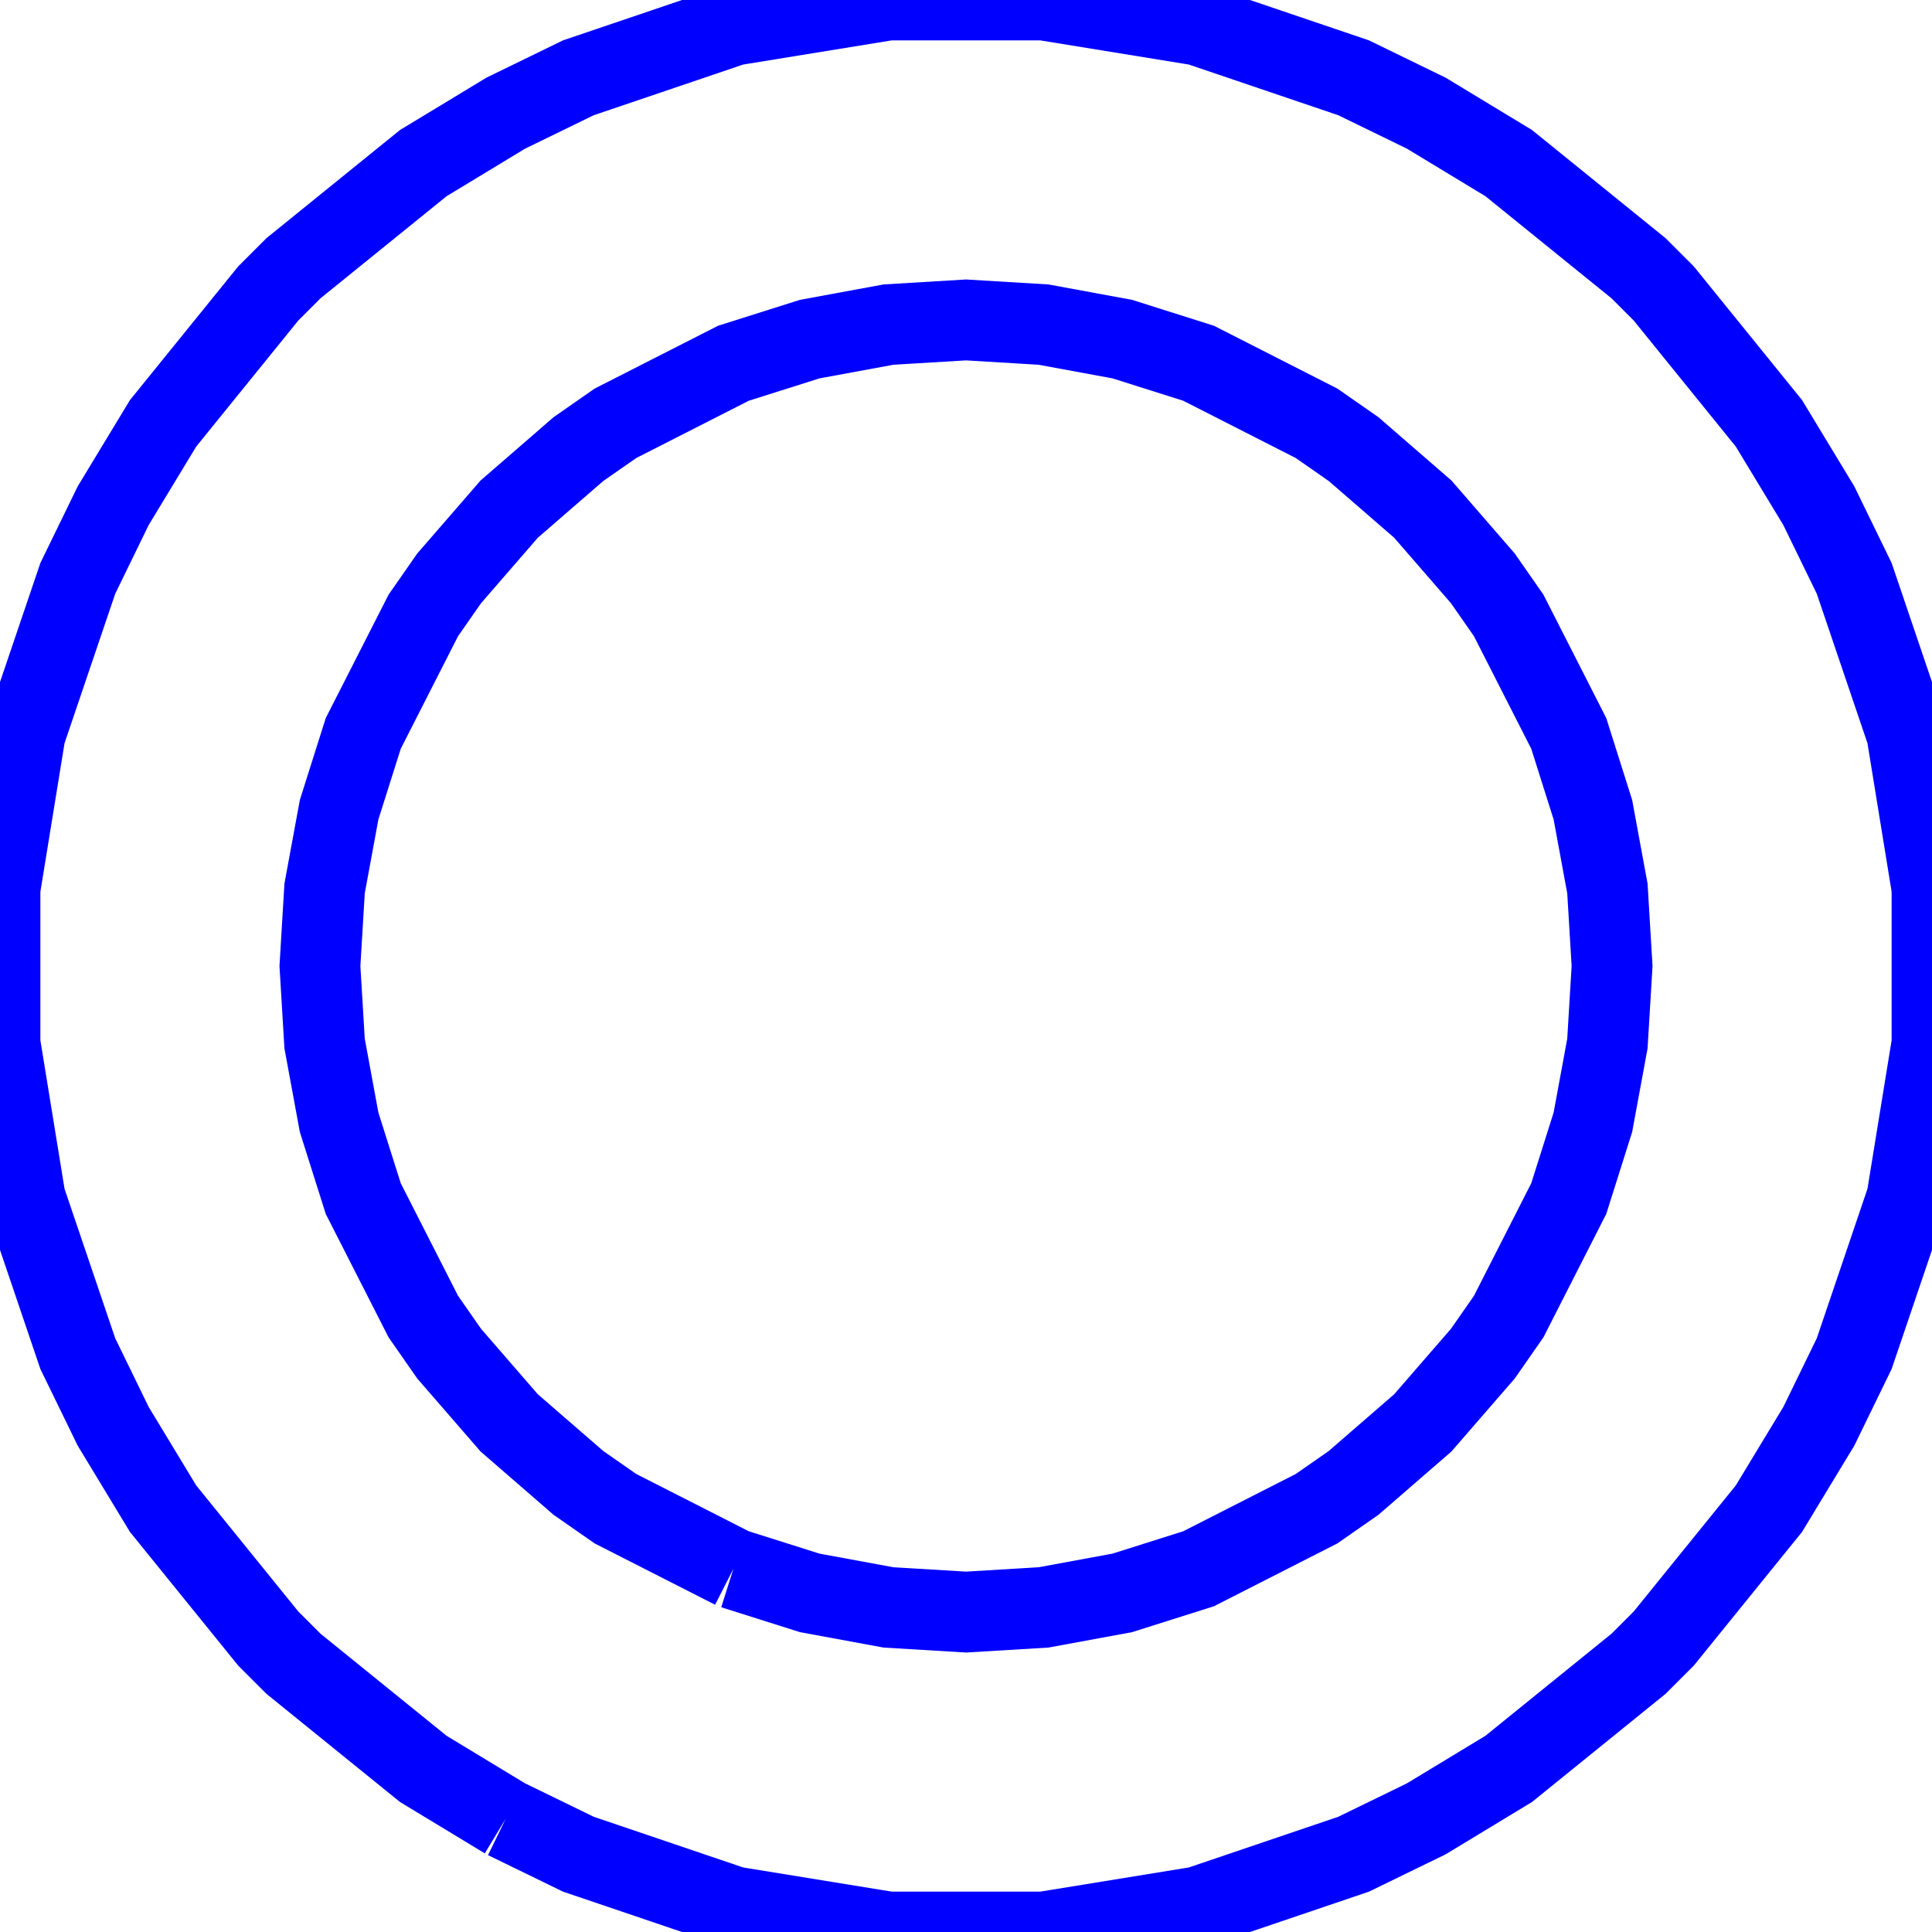 <?xml version="1.0" encoding="UTF-8"?>
<!DOCTYPE svg PUBLIC "-//W3C//DTD SVG 1.1//EN"
    "http://www.w3.org/Graphics/SVG/1.1/DTD/svg11.dtd">
<svg xmlns="http://www.w3.org/2000/svg" xmlns:xlink="http://www.w3.org/1999/xlink" version="1.1" width="23.923mm" height="23.923mm" viewBox="0.0 0.0 23.923 23.923"><g stroke="rgb(0,0,255)" stroke-width="1" fill="none"><polyline points="6.26185510214965e0,2.252153836260203e1 7.161538362602029e0,2.2959720030459238e1 9.081538362602029e0,2.361081301813313e1 1.1001538362602028e1,2.3923076725204055e1 1.2921538362602028e1,2.3923076725204055e1 1.4841538362602028e1,2.361081301813313e1 1.6761538362602032e1,2.2959720030459234e1 1.7661221623054406e1,2.252153836260203e1 1.8681538362602026e1,2.190344964756223e1 2.0289227117451247e1,2.0601538362602028e1 2.0601538362602028e1,2.0289227117451247e1 2.1903449647562233e1,1.8681538362602026e1 2.252153836260203e1,1.7661221623054406e1 2.2959720030459238e1,1.6761538362602025e1 2.361081301813313e1,1.4841538362602027e1 2.3923076725204055e1,1.2921538362602027e1 2.3923076725204055e1,1.1001538362602027e1 2.361081301813313e1,9.081538362602027e0 2.2959720030459234e1,7.161538362602025e0 2.252153836260203e1,6.2618551021496485e0 2.190344964756223e1,5.241538362602027e0 2.0601538362602028e1,3.6338496077528077e0 2.0289227117451247e1,3.321538362602025e0 1.8681538362602026e1,2.0196270776418253e0 1.7661221623054406e1,1.401538362602027e0 1.6761538362602032e1,9.633566947448209e-1 1.4841538362602028e1,3.12263707070926e-1 1.2921538362602028e1,0.0e0 1.1001538362602028e1,0.0e0 9.081538362602029e0,3.12263707070926e-1 7.161538362602029e0,9.633566947448191e-1 6.26185510214965e0,1.401538362602027e0 5.241538362602028e0,2.0196270776418235e0 3.6338496077528077e0,3.321538362602025e0 3.321538362602027e0,3.633849607752806e0 2.0196270776418253e0,5.241538362602027e0 1.401538362602027e0,6.2618551021496485e0 9.633566947448209e-1,7.161538362602025e0 3.12263707070926e-1,9.081538362602027e0 0.0e0,1.1001538362602027e1 0.0e0,1.2921538362602027e1 3.12263707070926e-1,1.4841538362602027e1 9.633566947448191e-1,1.6761538362602025e1 1.401538362602027e0,1.7661221623054406e1 2.0196270776418235e0,1.8681538362602026e1 3.321538362602027e0,2.0289227117451247e1 3.633849607752806e0,2.0601538362602028e1 5.241538362602028e0,2.1903449647562233e1 6.26185510214965e0,2.252153836260203e1 " /><polyline points="9.081538362602029e0,1.9425156787958304e1 7.620847269789936e0,1.8681538362602026e1 7.161538362602029e0,1.8361538362505318e1 6.304684113109646e0,1.761839261209441e1 5.561538362698738e0,1.6761538362602025e1 5.241538362602028e0,1.630222945541412e1 4.497919937245751e0,1.4841538362602027e1 4.19904249846427e0,1.3896391834895015e1 4.019347229167879e0,1.2921538362602027e1 3.9615383626020275e0,1.1961538362602026e1 4.01934722916788e0,1.1001538362602027e1 4.199042498464271e0,1.0026684890309038e1 4.497919937245751e0,9.081538362602027e0 5.241538362602028e0,7.620847269789935e0 5.561538362698741e0,7.161538362602025e0 6.304684113109649e0,6.304684113109646e0 7.161538362602029e0,5.561538362698738e0 7.620847269789937e0,5.241538362602027e0 9.081538362602029e0,4.497919937245751e0 1.002668489030904e1,4.19904249846427e0 1.1001538362602028e1,4.019347229167879e0 1.196153836260203e1,3.9615383626020275e0 1.2921538362602028e1,4.01934722916788e0 1.3896391834895017e1,4.199042498464271e0 1.4841538362602028e1,4.497919937245751e0 1.6302229455414118e1,5.241538362602027e0 1.6761538362602032e1,5.561538362698741e0 1.7618392612094407e1,6.304684113109648e0 1.8361538362505314e1,7.161538362602025e0 1.8681538362602026e1,7.620847269789937e0 1.9425156787958304e1,9.081538362602027e0 1.9724034226739782e1,1.0026684890309038e1 1.9903729496036174e1,1.1001538362602027e1 1.9961538362602028e1,1.1961538362602026e1 1.9903729496036178e1,1.2921538362602027e1 1.9724034226739786e1,1.3896391834895015e1 1.9425156787958304e1,1.4841538362602027e1 1.8681538362602026e1,1.6302229455414118e1 1.8361538362505318e1,1.6761538362602025e1 1.761839261209441e1,1.7618392612094407e1 1.6761538362602032e1,1.8361538362505314e1 1.630222945541412e1,1.8681538362602026e1 1.4841538362602028e1,1.9425156787958304e1 1.3896391834895017e1,1.9724034226739782e1 1.2921538362602028e1,1.9903729496036174e1 1.196153836260203e1,1.9961538362602028e1 1.1001538362602028e1,1.9903729496036178e1 1.002668489030904e1,1.9724034226739786e1 9.081538362602029e0,1.9425156787958304e1 " /></g></svg>